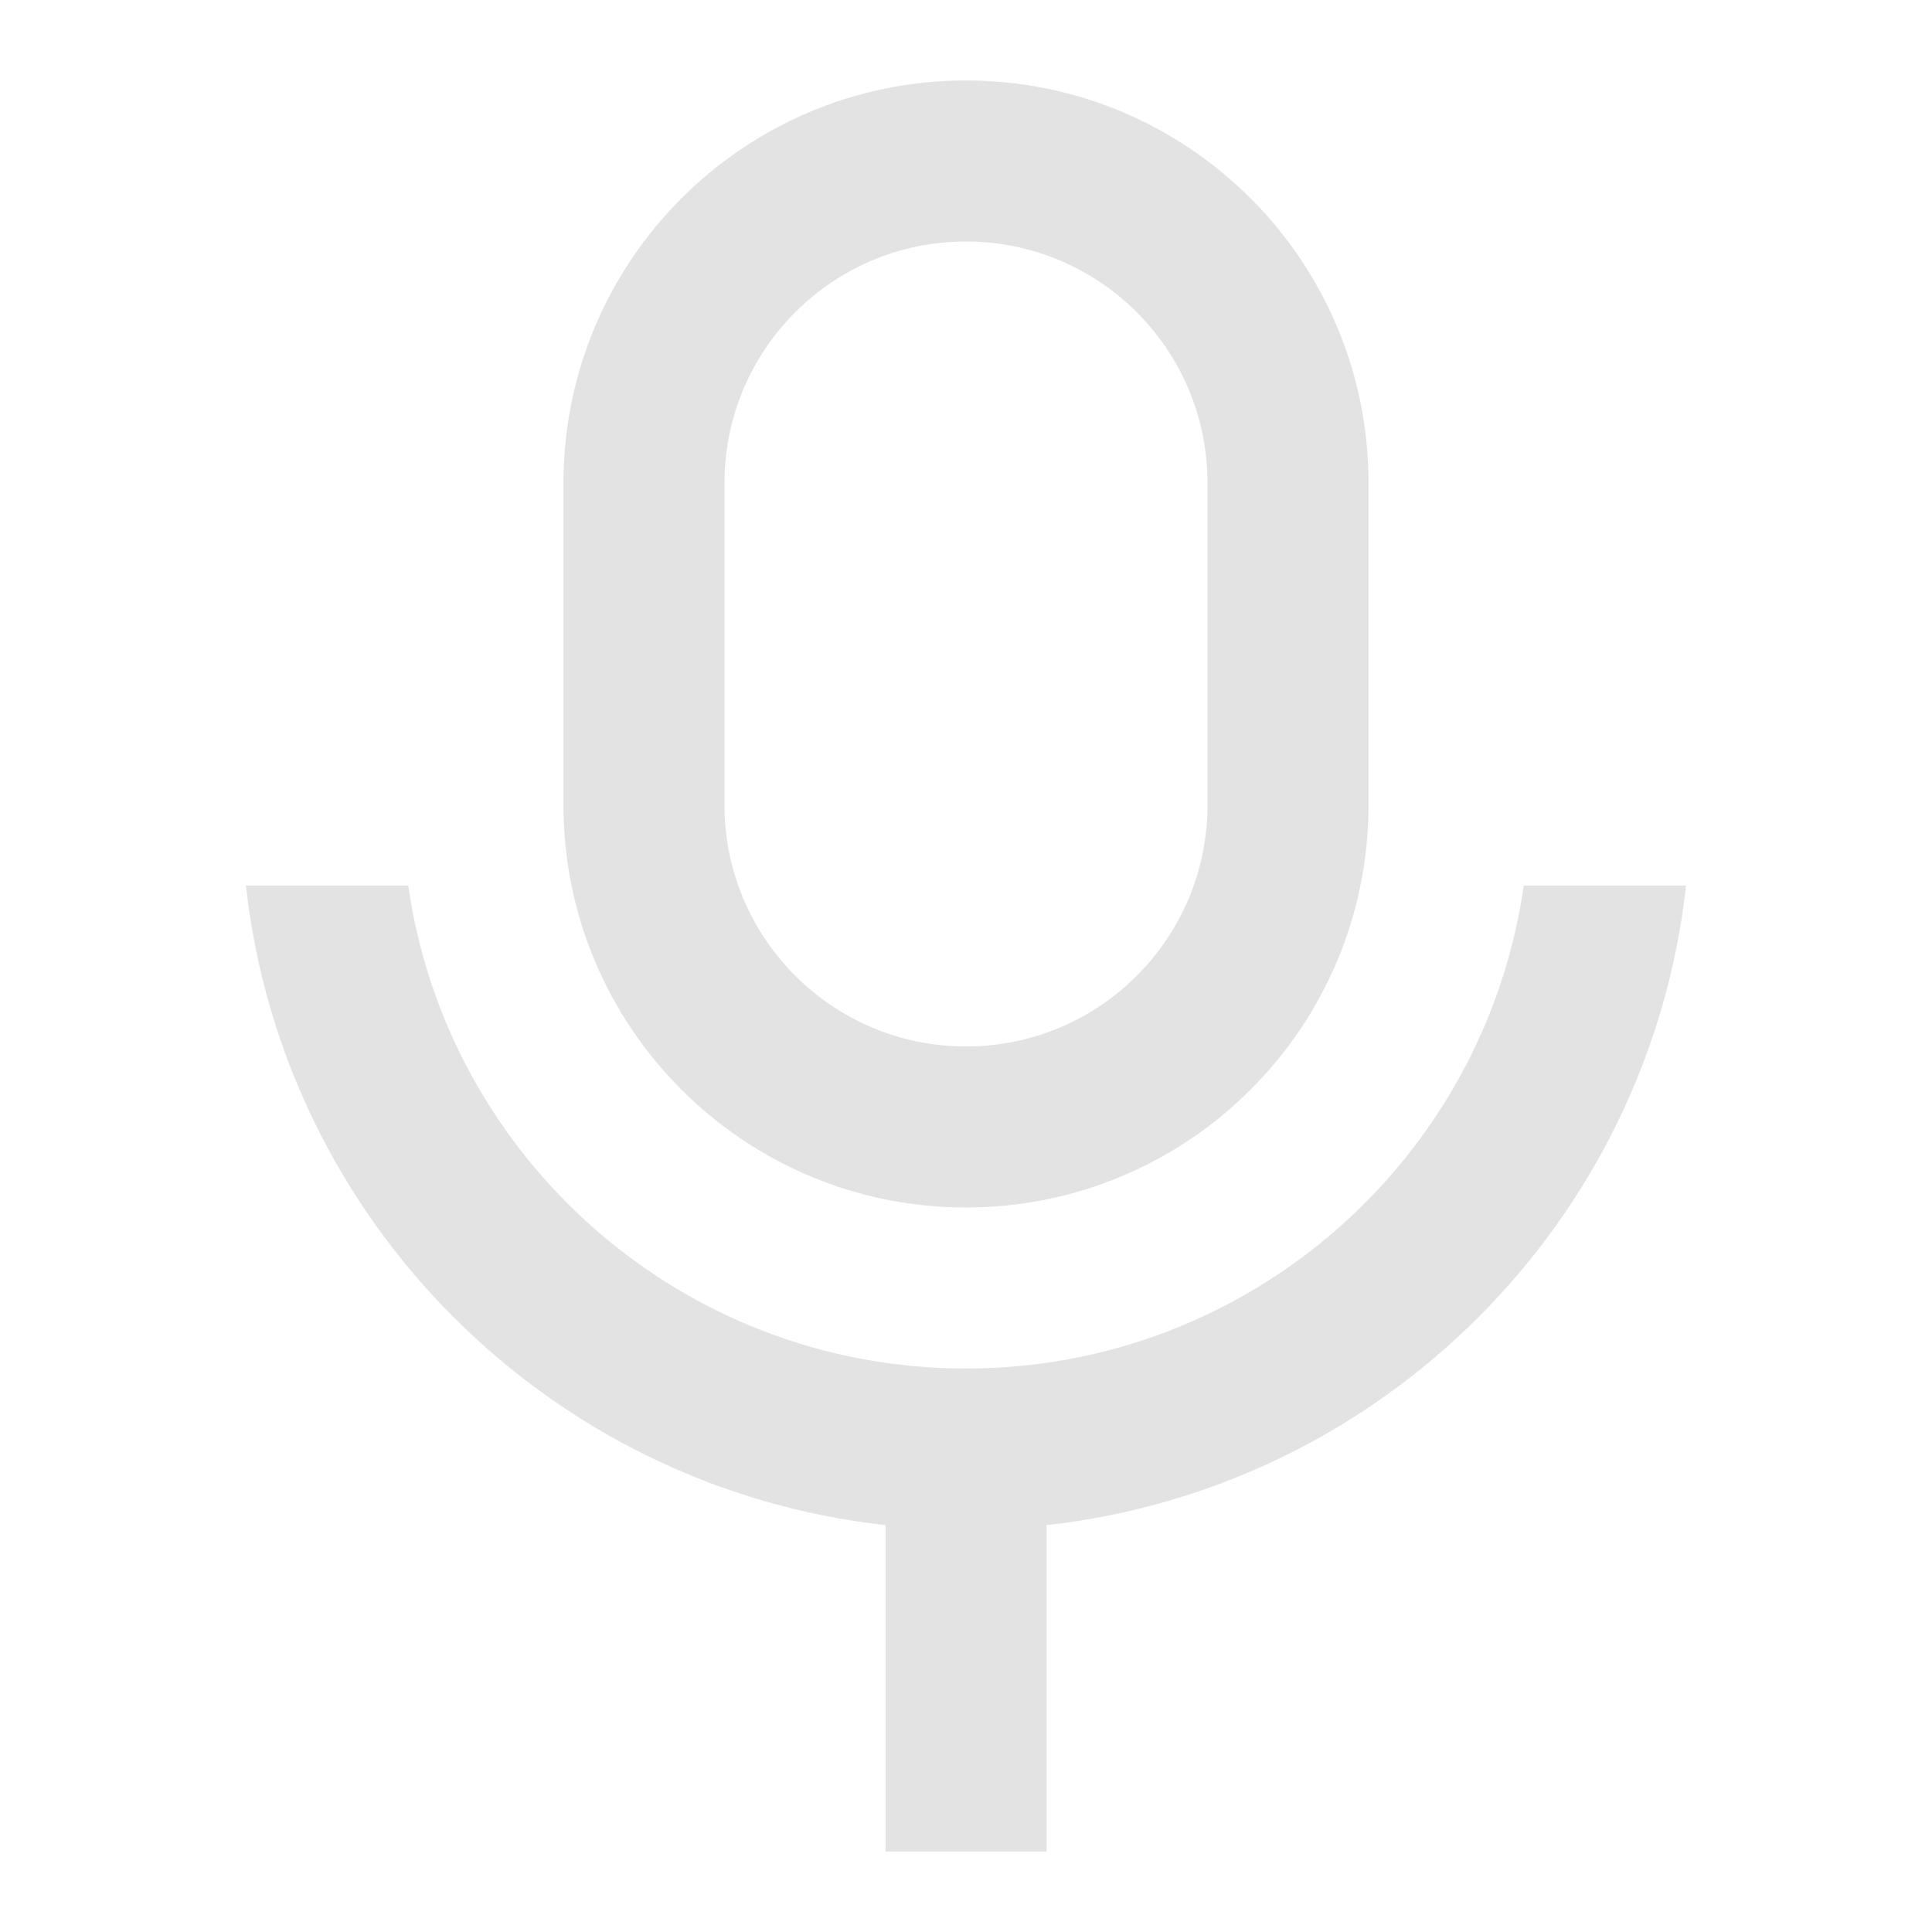<svg width="20" height="20" viewBox="0 0 20 20" fill="none" xmlns="http://www.w3.org/2000/svg">
<path d="M10 2.5C8.619 2.5 7.5 3.619 7.5 5V8.333C7.5 9.714 8.619 10.833 10 10.833C11.381 10.833 12.5 9.714 12.5 8.333V5C12.5 3.619 11.381 2.5 10 2.5ZM10 0.833C12.301 0.833 14.167 2.699 14.167 5V8.333C14.167 10.634 12.301 12.5 10 12.5C7.699 12.5 5.833 10.634 5.833 8.333V5C5.833 2.699 7.699 0.833 10 0.833ZM2.546 9.167H4.226C4.63 11.994 7.061 14.167 10 14.167C12.939 14.167 15.37 11.994 15.774 9.167H17.454C17.07 12.643 14.31 15.403 10.834 15.788V19.167H9.167V15.788C5.69 15.403 2.93 12.643 2.546 9.167Z" fill="#E3E3E3"/>
</svg>
